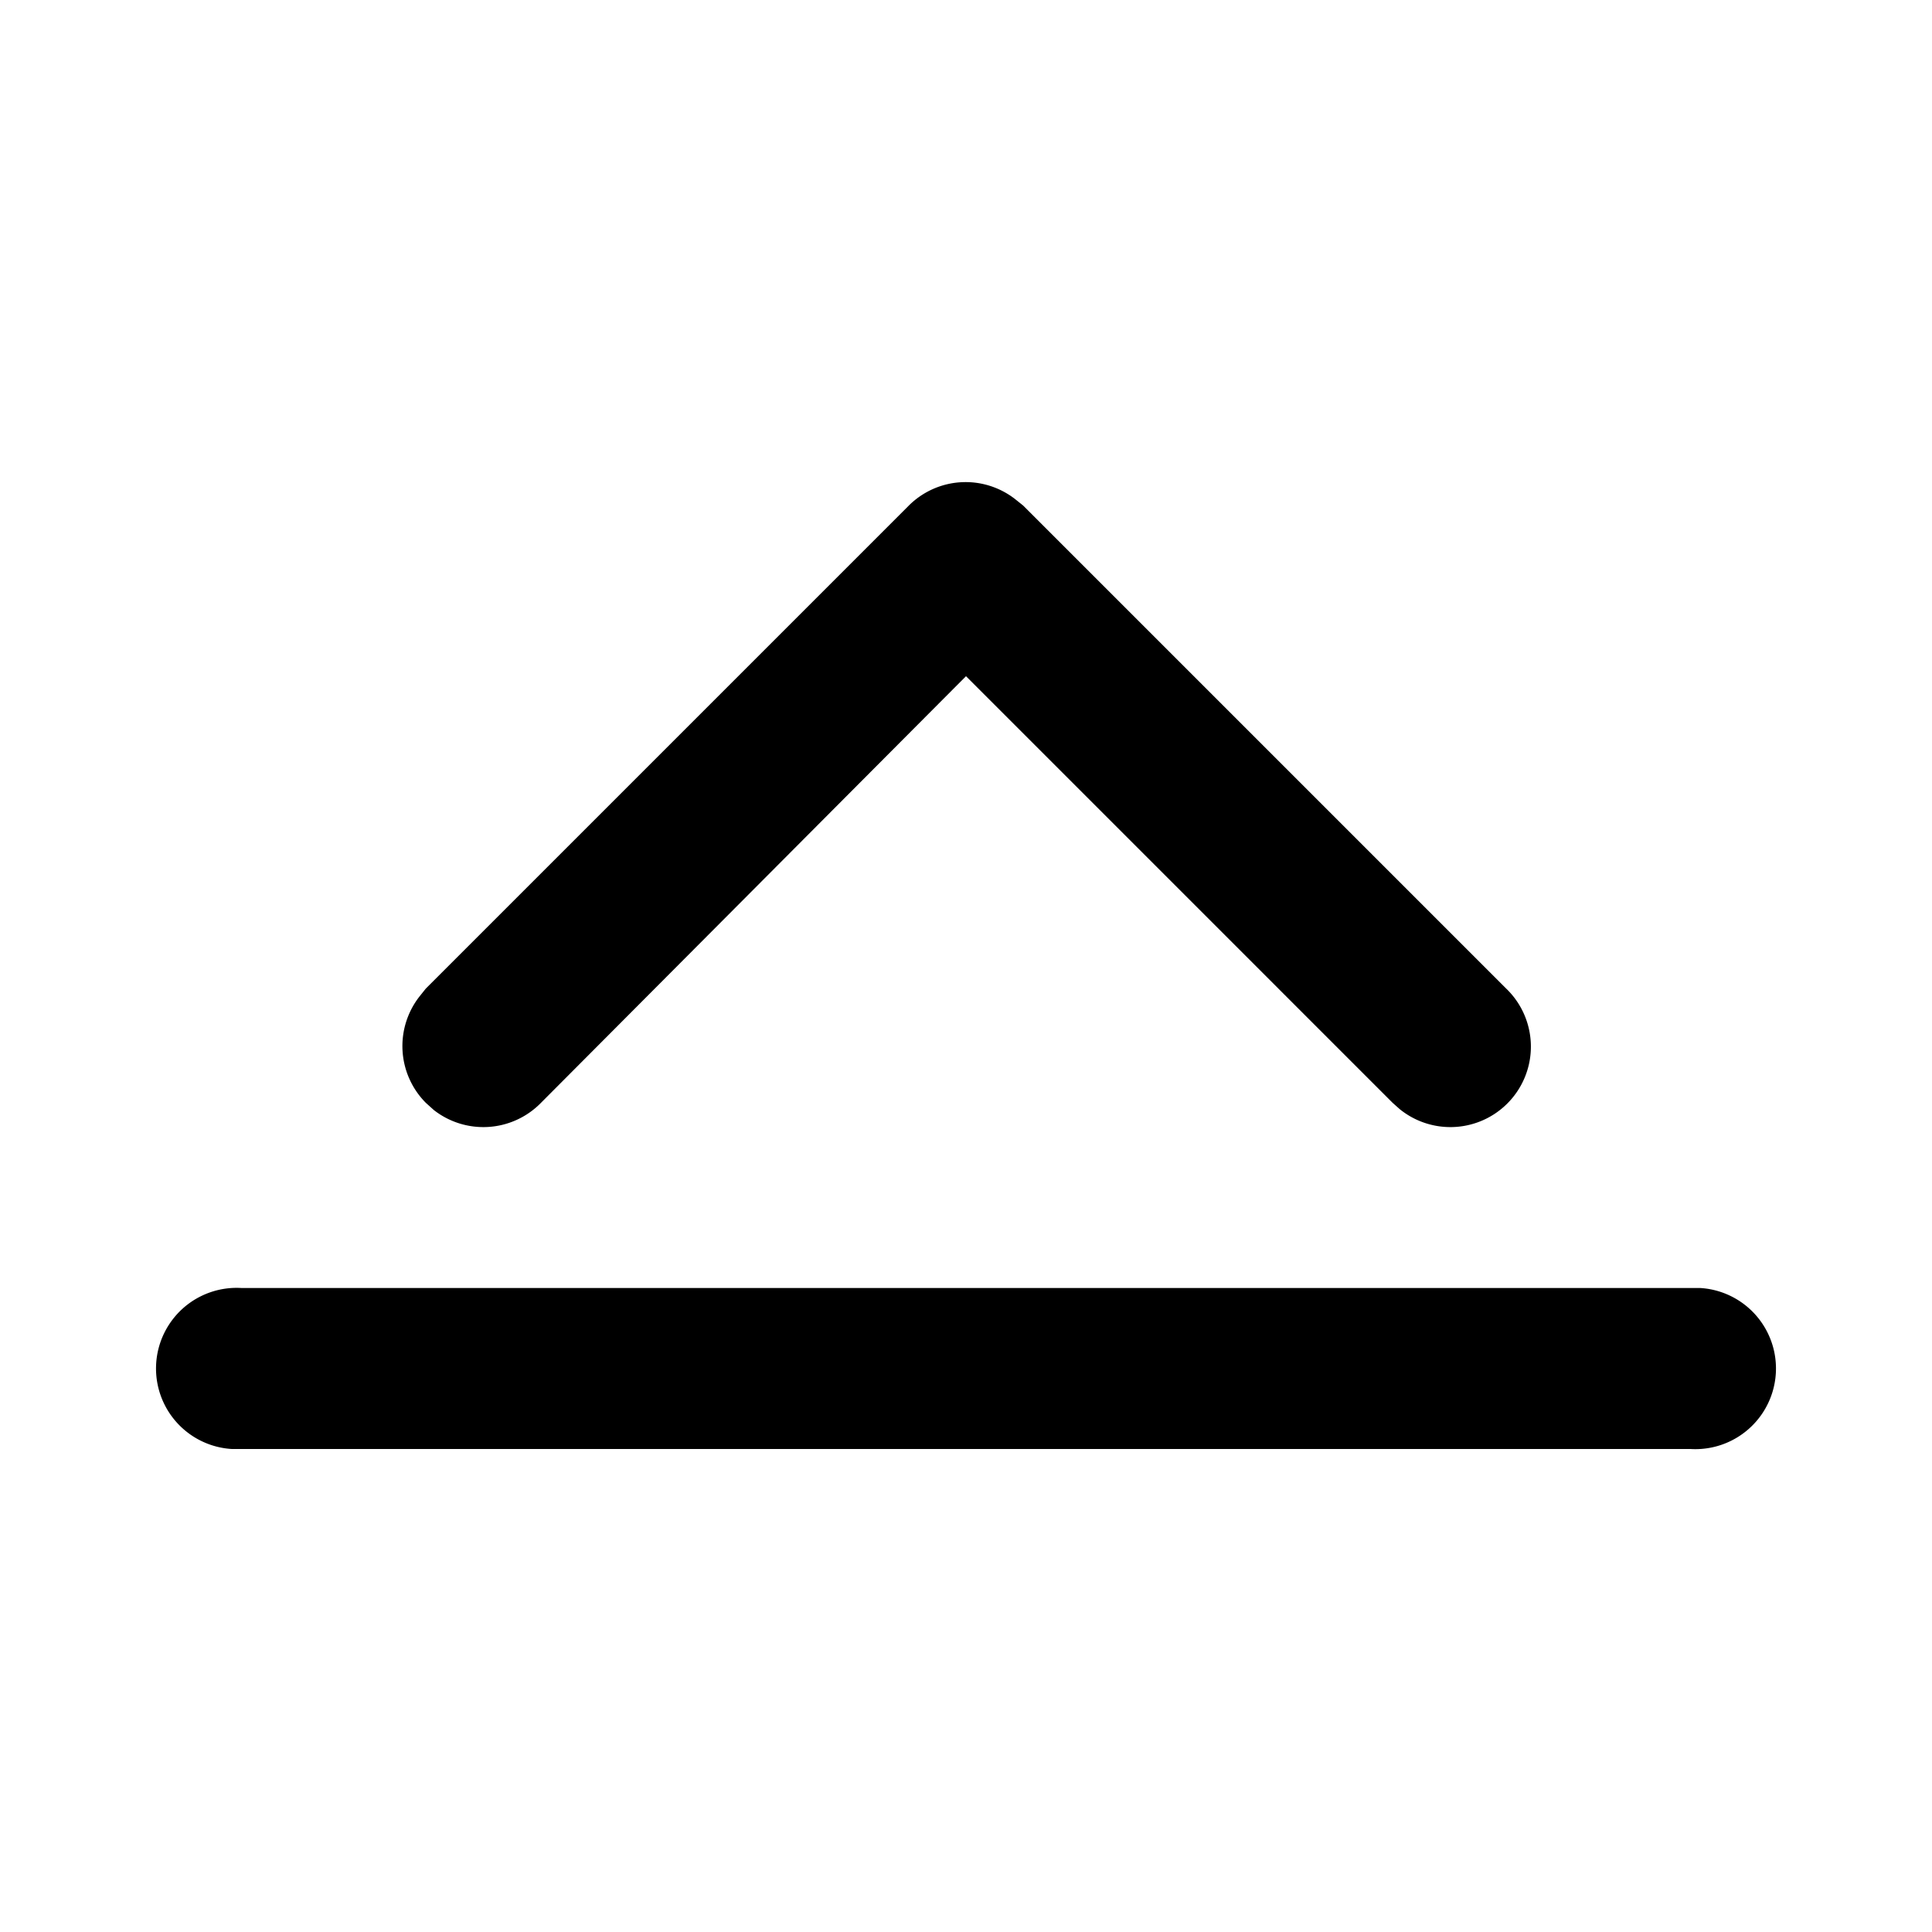 <svg viewBox="0 0 24 24">
  <path d="M5.39 13.79a1 1 0 001.32-.08L12 8.4l5.3 5.3.09.08a1 1 0 001.32-1.5l-6-6-.1-.08a1 1 0 00-1.32.08l-6 6-.08.1a1 1 0 00.08 1.32zM21 18a1 1 0 00.12-2H3a1 1 0 00-.12 2H21z"/>
</svg>
